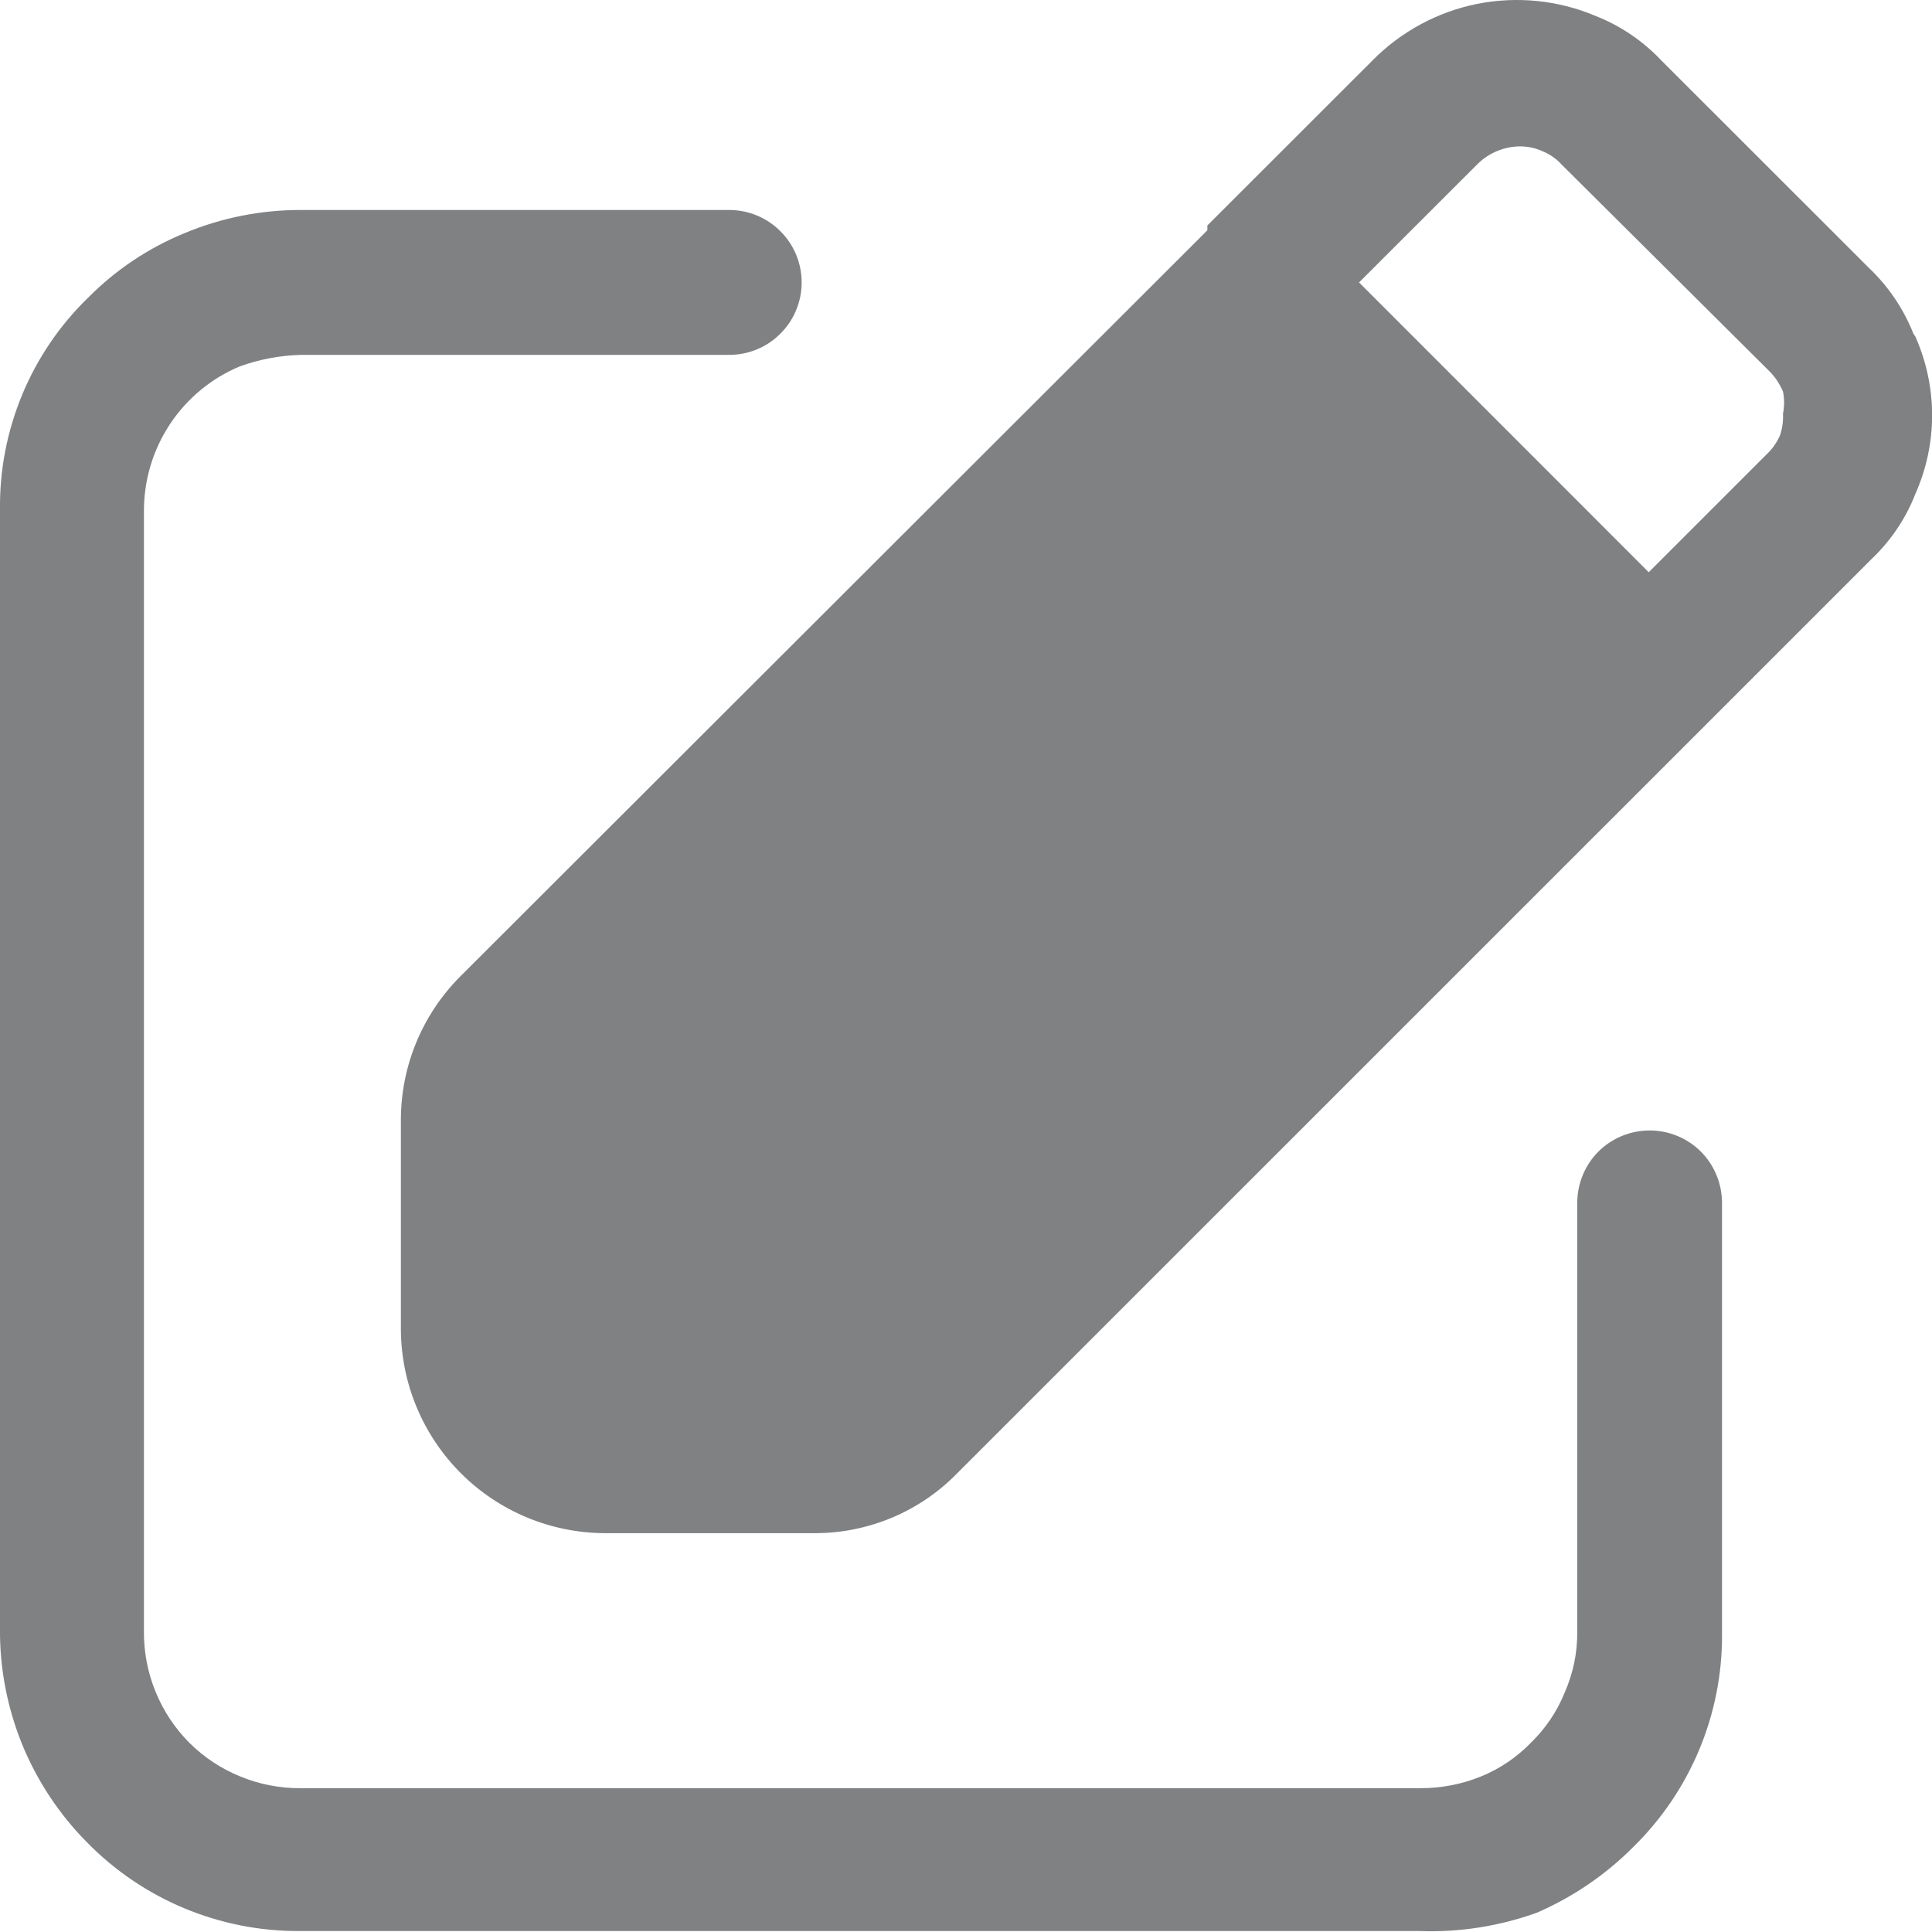 <svg width="16" height="16" viewBox="0 0 16 16" fill="none" xmlns="http://www.w3.org/2000/svg">
<path d="M11.758 15.992H2.48C2.152 15.994 1.827 15.929 1.525 15.803C1.223 15.677 0.949 15.491 0.72 15.257C0.489 15.024 0.307 14.748 0.183 14.445C0.06 14.141 -0.003 13.816 0 13.489V4.219C-0.004 3.893 0.059 3.569 0.184 3.268C0.309 2.967 0.494 2.694 0.728 2.467C0.956 2.236 1.228 2.054 1.528 1.931C1.832 1.804 2.158 1.739 2.488 1.739H6.039C6.198 1.739 6.351 1.802 6.463 1.915C6.576 2.027 6.639 2.18 6.639 2.339C6.639 2.498 6.576 2.651 6.463 2.763C6.351 2.876 6.198 2.939 6.039 2.939H2.488C2.316 2.944 2.146 2.976 1.984 3.035C1.748 3.134 1.547 3.301 1.406 3.515C1.265 3.729 1.191 3.979 1.192 4.235V13.505C1.19 13.677 1.222 13.847 1.287 14.007C1.351 14.166 1.447 14.311 1.568 14.433C1.689 14.553 1.832 14.648 1.99 14.712C2.148 14.777 2.317 14.81 2.488 14.809H11.766C11.936 14.809 12.104 14.777 12.262 14.713C12.419 14.65 12.56 14.554 12.678 14.433C12.799 14.315 12.895 14.174 12.958 14.017C13.028 13.858 13.064 13.686 13.062 13.513V9.962C13.062 9.803 13.125 9.65 13.237 9.537C13.35 9.425 13.502 9.362 13.662 9.362C13.821 9.362 13.973 9.425 14.086 9.537C14.198 9.65 14.261 9.803 14.261 9.962V13.537C14.263 13.864 14.198 14.189 14.072 14.491C13.945 14.794 13.76 15.067 13.525 15.297C13.296 15.527 13.024 15.712 12.726 15.841C12.416 15.952 12.087 16.004 11.758 15.992Z" fill="#808183"/>
<path d="M15.846 2.763C15.764 2.557 15.639 2.372 15.478 2.219L13.758 0.5C13.606 0.339 13.42 0.213 13.214 0.132C12.905 0.001 12.563 -0.033 12.234 0.032C11.905 0.098 11.603 0.261 11.367 0.5L9.999 1.867V1.907L3.808 8.09C3.496 8.405 3.32 8.83 3.32 9.274V11.01C3.322 11.457 3.501 11.885 3.817 12.201C4.133 12.517 4.561 12.695 5.008 12.697H6.744C6.964 12.698 7.182 12.654 7.386 12.569C7.589 12.484 7.773 12.359 7.927 12.201L14.118 6.011L15.494 4.635C15.655 4.483 15.782 4.297 15.862 4.091C15.953 3.886 16.001 3.664 16.001 3.439C16.001 3.215 15.953 2.992 15.862 2.787L15.846 2.763ZM14.742 3.603C14.716 3.664 14.678 3.718 14.63 3.763L13.654 4.739L11.255 2.339L12.239 1.356C12.333 1.264 12.459 1.213 12.591 1.212C12.654 1.213 12.716 1.226 12.774 1.252C12.836 1.278 12.89 1.315 12.934 1.364L14.662 3.083C14.706 3.13 14.741 3.184 14.766 3.243C14.778 3.304 14.778 3.366 14.766 3.427C14.769 3.487 14.761 3.546 14.742 3.603Z" fill="#808183"/>
</svg>
